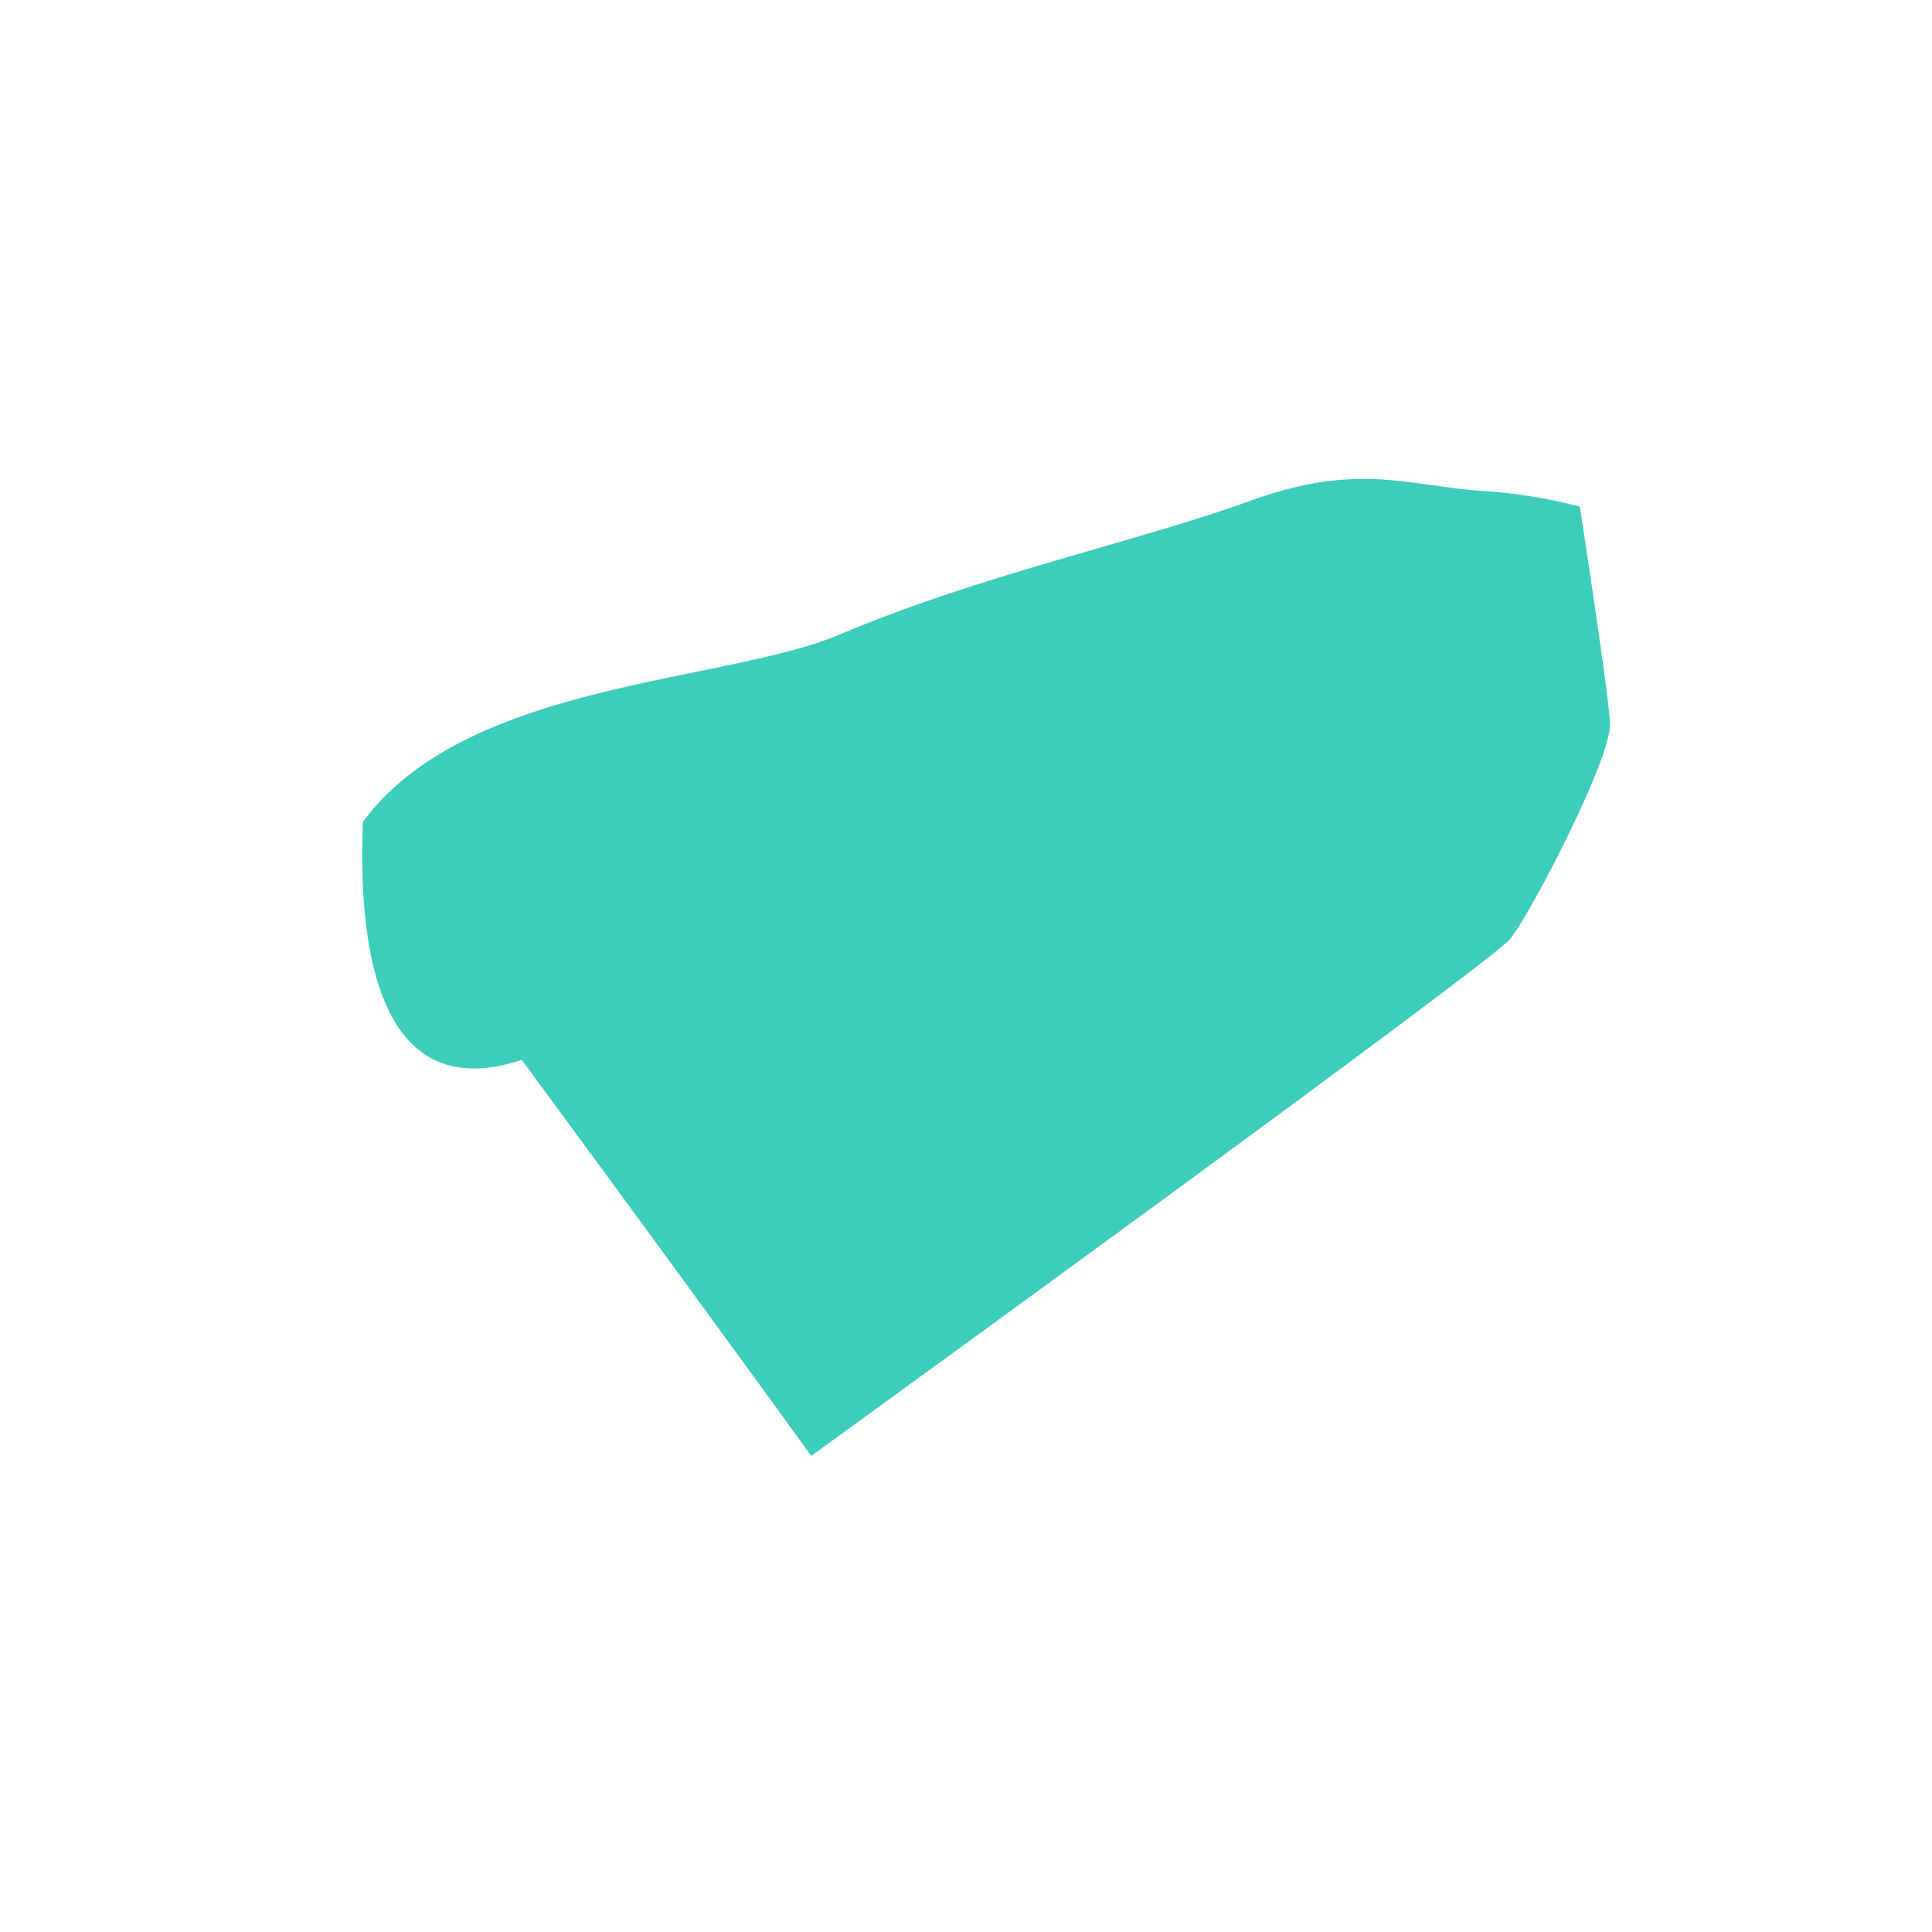 <svg xmlns="http://www.w3.org/2000/svg" xmlns:xlink="http://www.w3.org/1999/xlink" width="48" height="48" viewBox="0 0 48 48">
  <rect x="0" y="0" width="48" height="48" fill="#333333" stroke="none"/>
  <defs>
    <clipPath id="clip-ic_estado_selected">
      <rect width="48" height="48"/>
    </clipPath>
  </defs>
  <g id="ic_estado_selected" clip-path="url(#clip-ic_estado_selected)">
    <rect width="48" height="48" fill="#fff"/>
    <path id="Trazado_21462" data-name="Trazado 21462" d="M439.605,340.931c4.127,5.6,7.193,9.839,7.193,9.839s16.863-12.221,17.368-12.846,2.5-4.463,2.477-5.337c-.015-.514-.418-3.236-.749-5.4a12.633,12.633,0,0,0-2.176-.373c-2.131-.119-3.256-.769-6.038.237s-6.689,1.835-10.182,3.315c-2.863,1.213-9.267,1.156-11.839,4.653C435.537,338.084,436.013,342.124,439.605,340.931Z" transform="translate(-426.643 -314.599)" fill="#3dcdbb"/>
  </g>
</svg>
